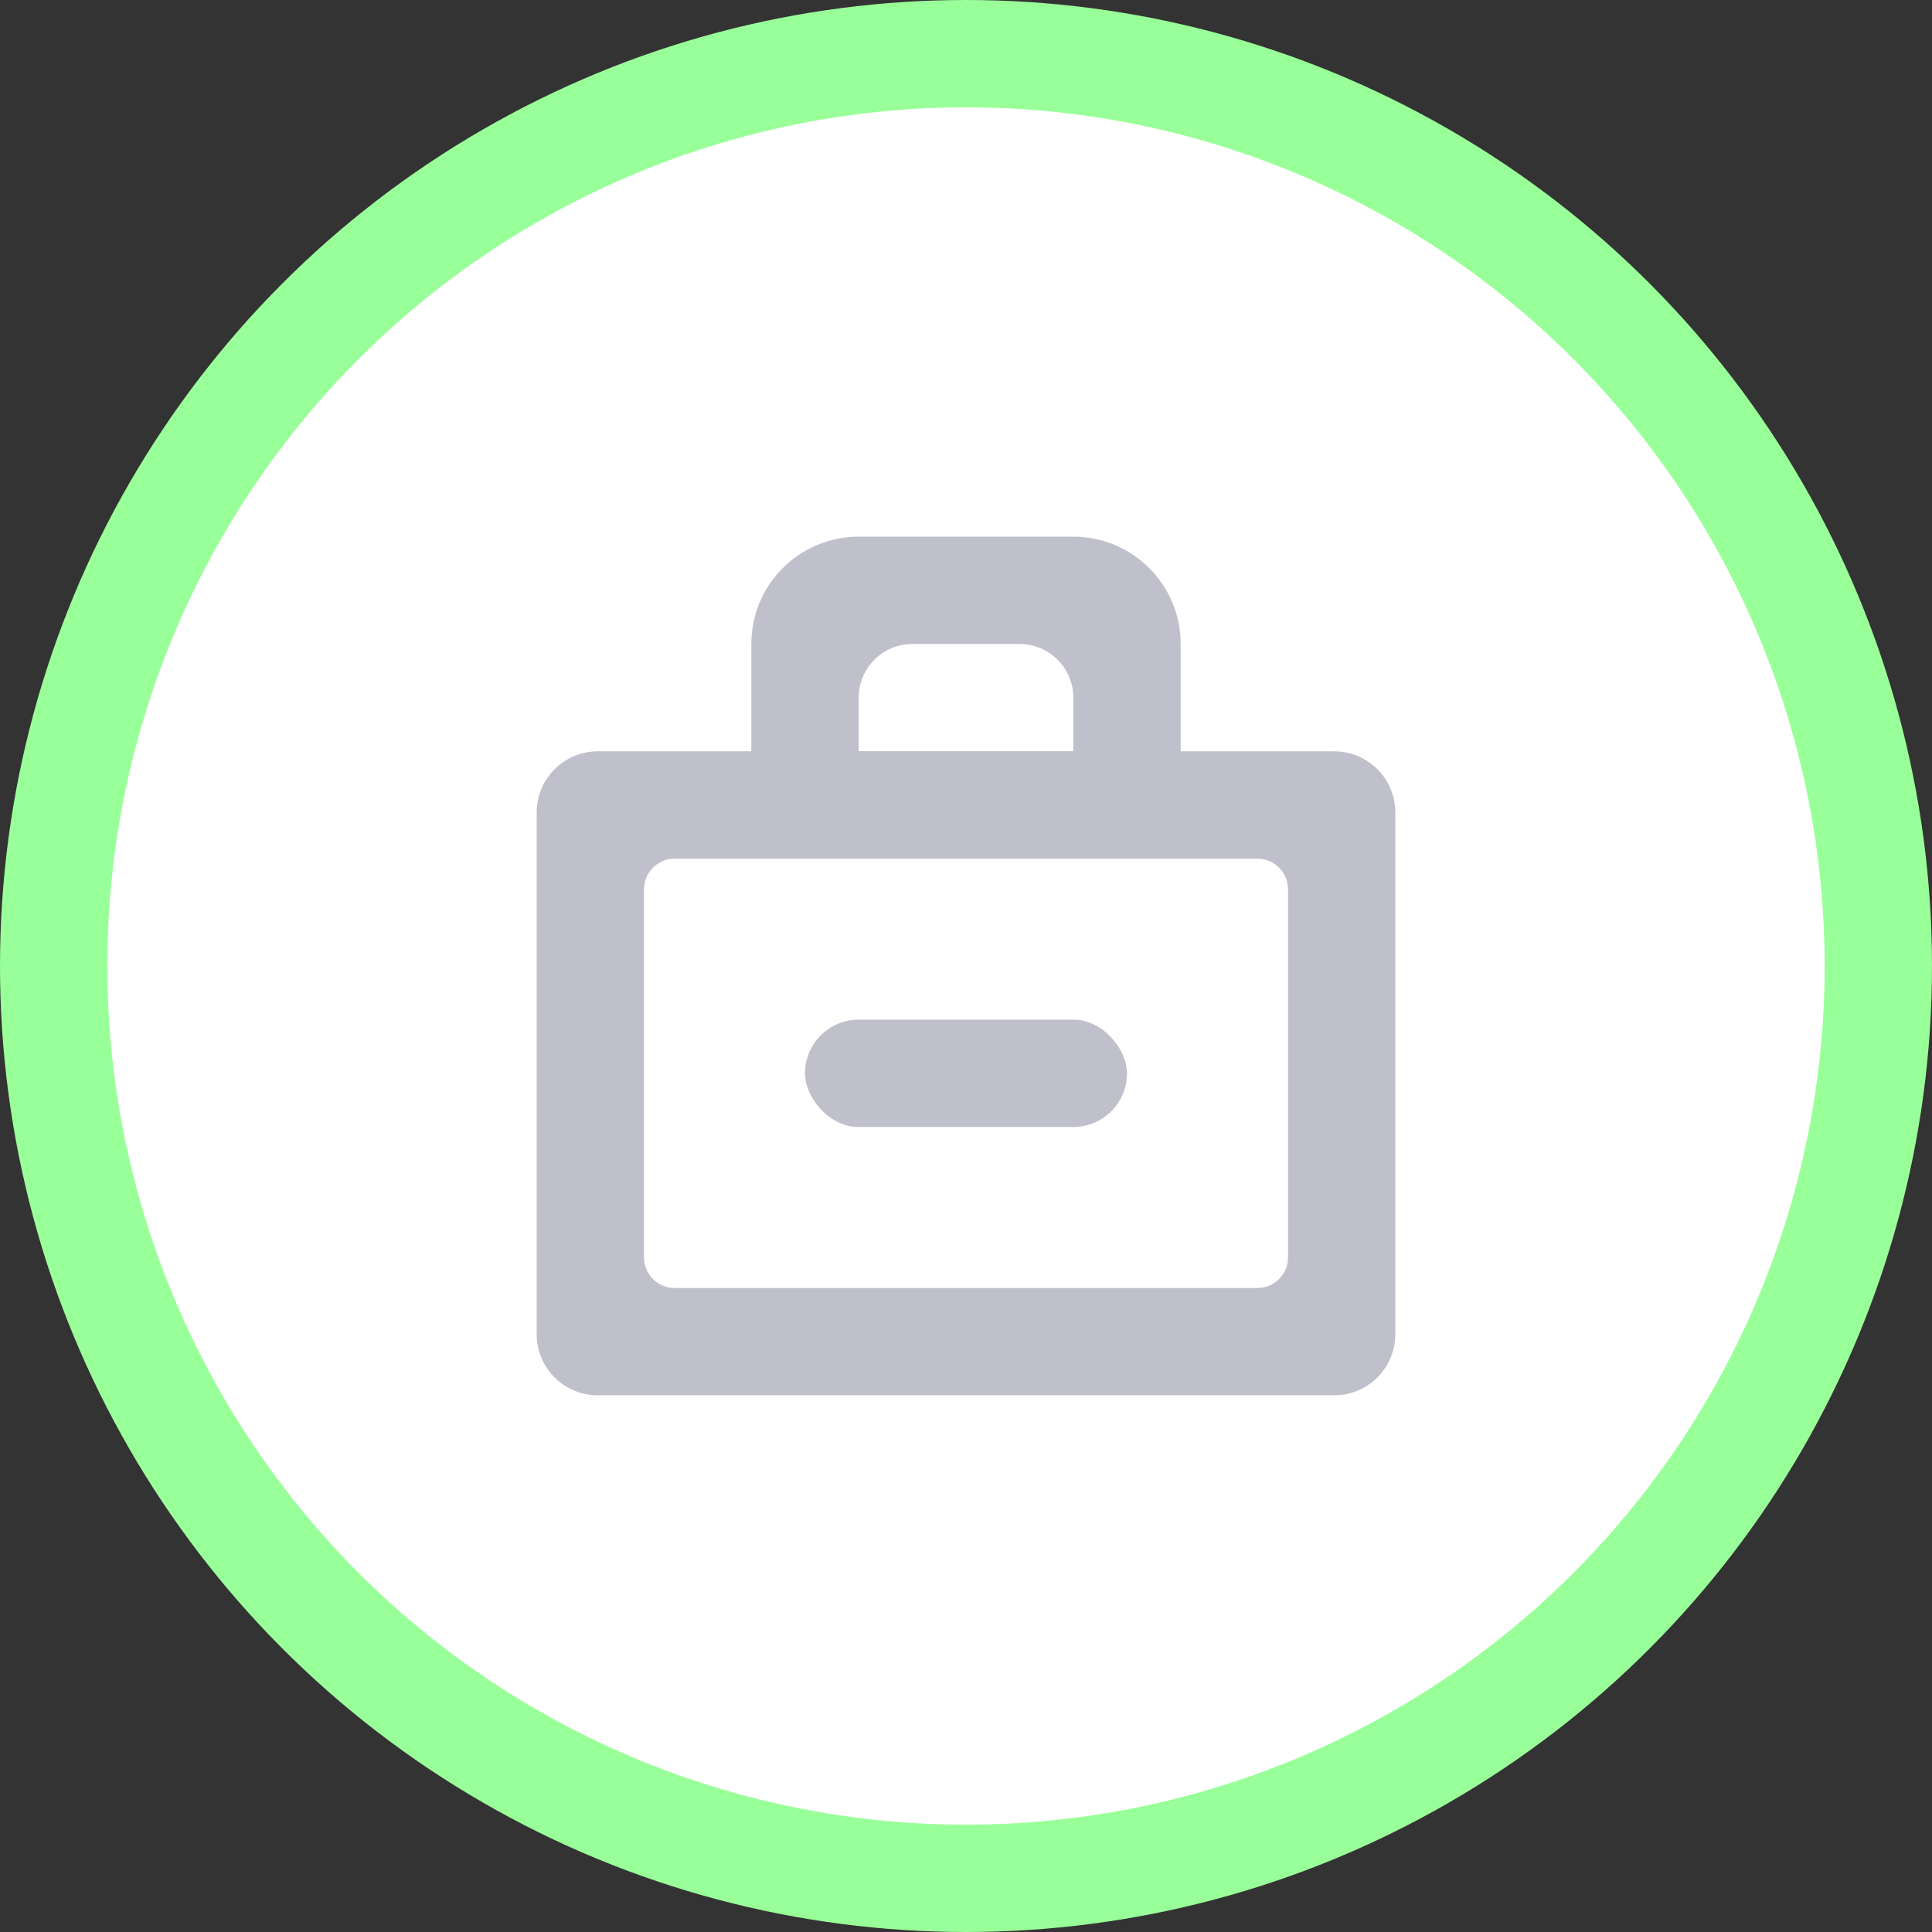 <?xml version="1.0" encoding="UTF-8"?>
<svg width="36px" height="36px" viewBox="0 0 36 36" version="1.1" xmlns="http://www.w3.org/2000/svg" xmlns:xlink="http://www.w3.org/1999/xlink">
    <rect x="0" y="0" width="36" height="36" fill="#333333" stroke="none"/>
    <!-- Generator: Sketch 50.2 (55047) - http://www.bohemiancoding.com/sketch -->
    <title>icons / company icons / carrer</title>
    <desc>Created with Sketch.</desc>
    <defs></defs>
    <g id="Homepage" stroke="none" stroke-width="1" fill="none" fill-rule="evenodd">
        <g id="wasteless_home-page_UI_menu" transform="translate(-694, -256)">
            <g id="company-menu" transform="translate(644, 88)">
                <g id="icons-/-company-icons-/-carrer" transform="translate(50, 168)">
                    <g id="Group-3" fill="#FFFFFF" stroke="#99FF99">
                        <circle id="Oval-7" stroke-width="2" cx="18" cy="18" r="17"></circle>
                    </g>
                    <g id="Group-9" transform="translate(10, 10)" fill="#C0C0CC">
                        <rect id="Rectangle-4" x="5" y="9" width="6" height="2" rx="1"></rect>
                        <path d="M1.14,4 L14.86,4 C15.49,4 16,4.51 16,5.14 L16,14.86 C16,15.49 15.49,16 14.86,16 L1.14,16 C0.51,16 -1.44940277e-16,15.49 -2.22044605e-16,14.86 L0,5.14 C-7.71043276e-17,4.51 0.51,4 1.14,4 Z M2.57,6 C2.255,6 2,6.255 2,6.57 L2,13.43 C2,13.745 2.255,14 2.57,14 L13.43,14 C13.745,14 14,13.745 14,13.43 L14,6.57 C14,6.255 13.745,6 13.43,6 L2.57,6 Z" id="Rectangle-26"></path>
                        <path d="M6,4.4408921e-16 L10,4.4408921e-16 C11.105,2.41183085e-16 12,0.895 12,2 L12,5 L4,5 L4,2 C4,0.895 4.895,6.46995335e-16 6,4.4408921e-16 Z M7,2 C6.448,2 6,2.448 6,3 L6,4 L10,4 L10,3 C10,2.448 9.552,2 9,2 L7,2 Z" id="Rectangle-5"></path>
                    </g>
                </g>
            </g>
        </g>
    </g>
</svg>